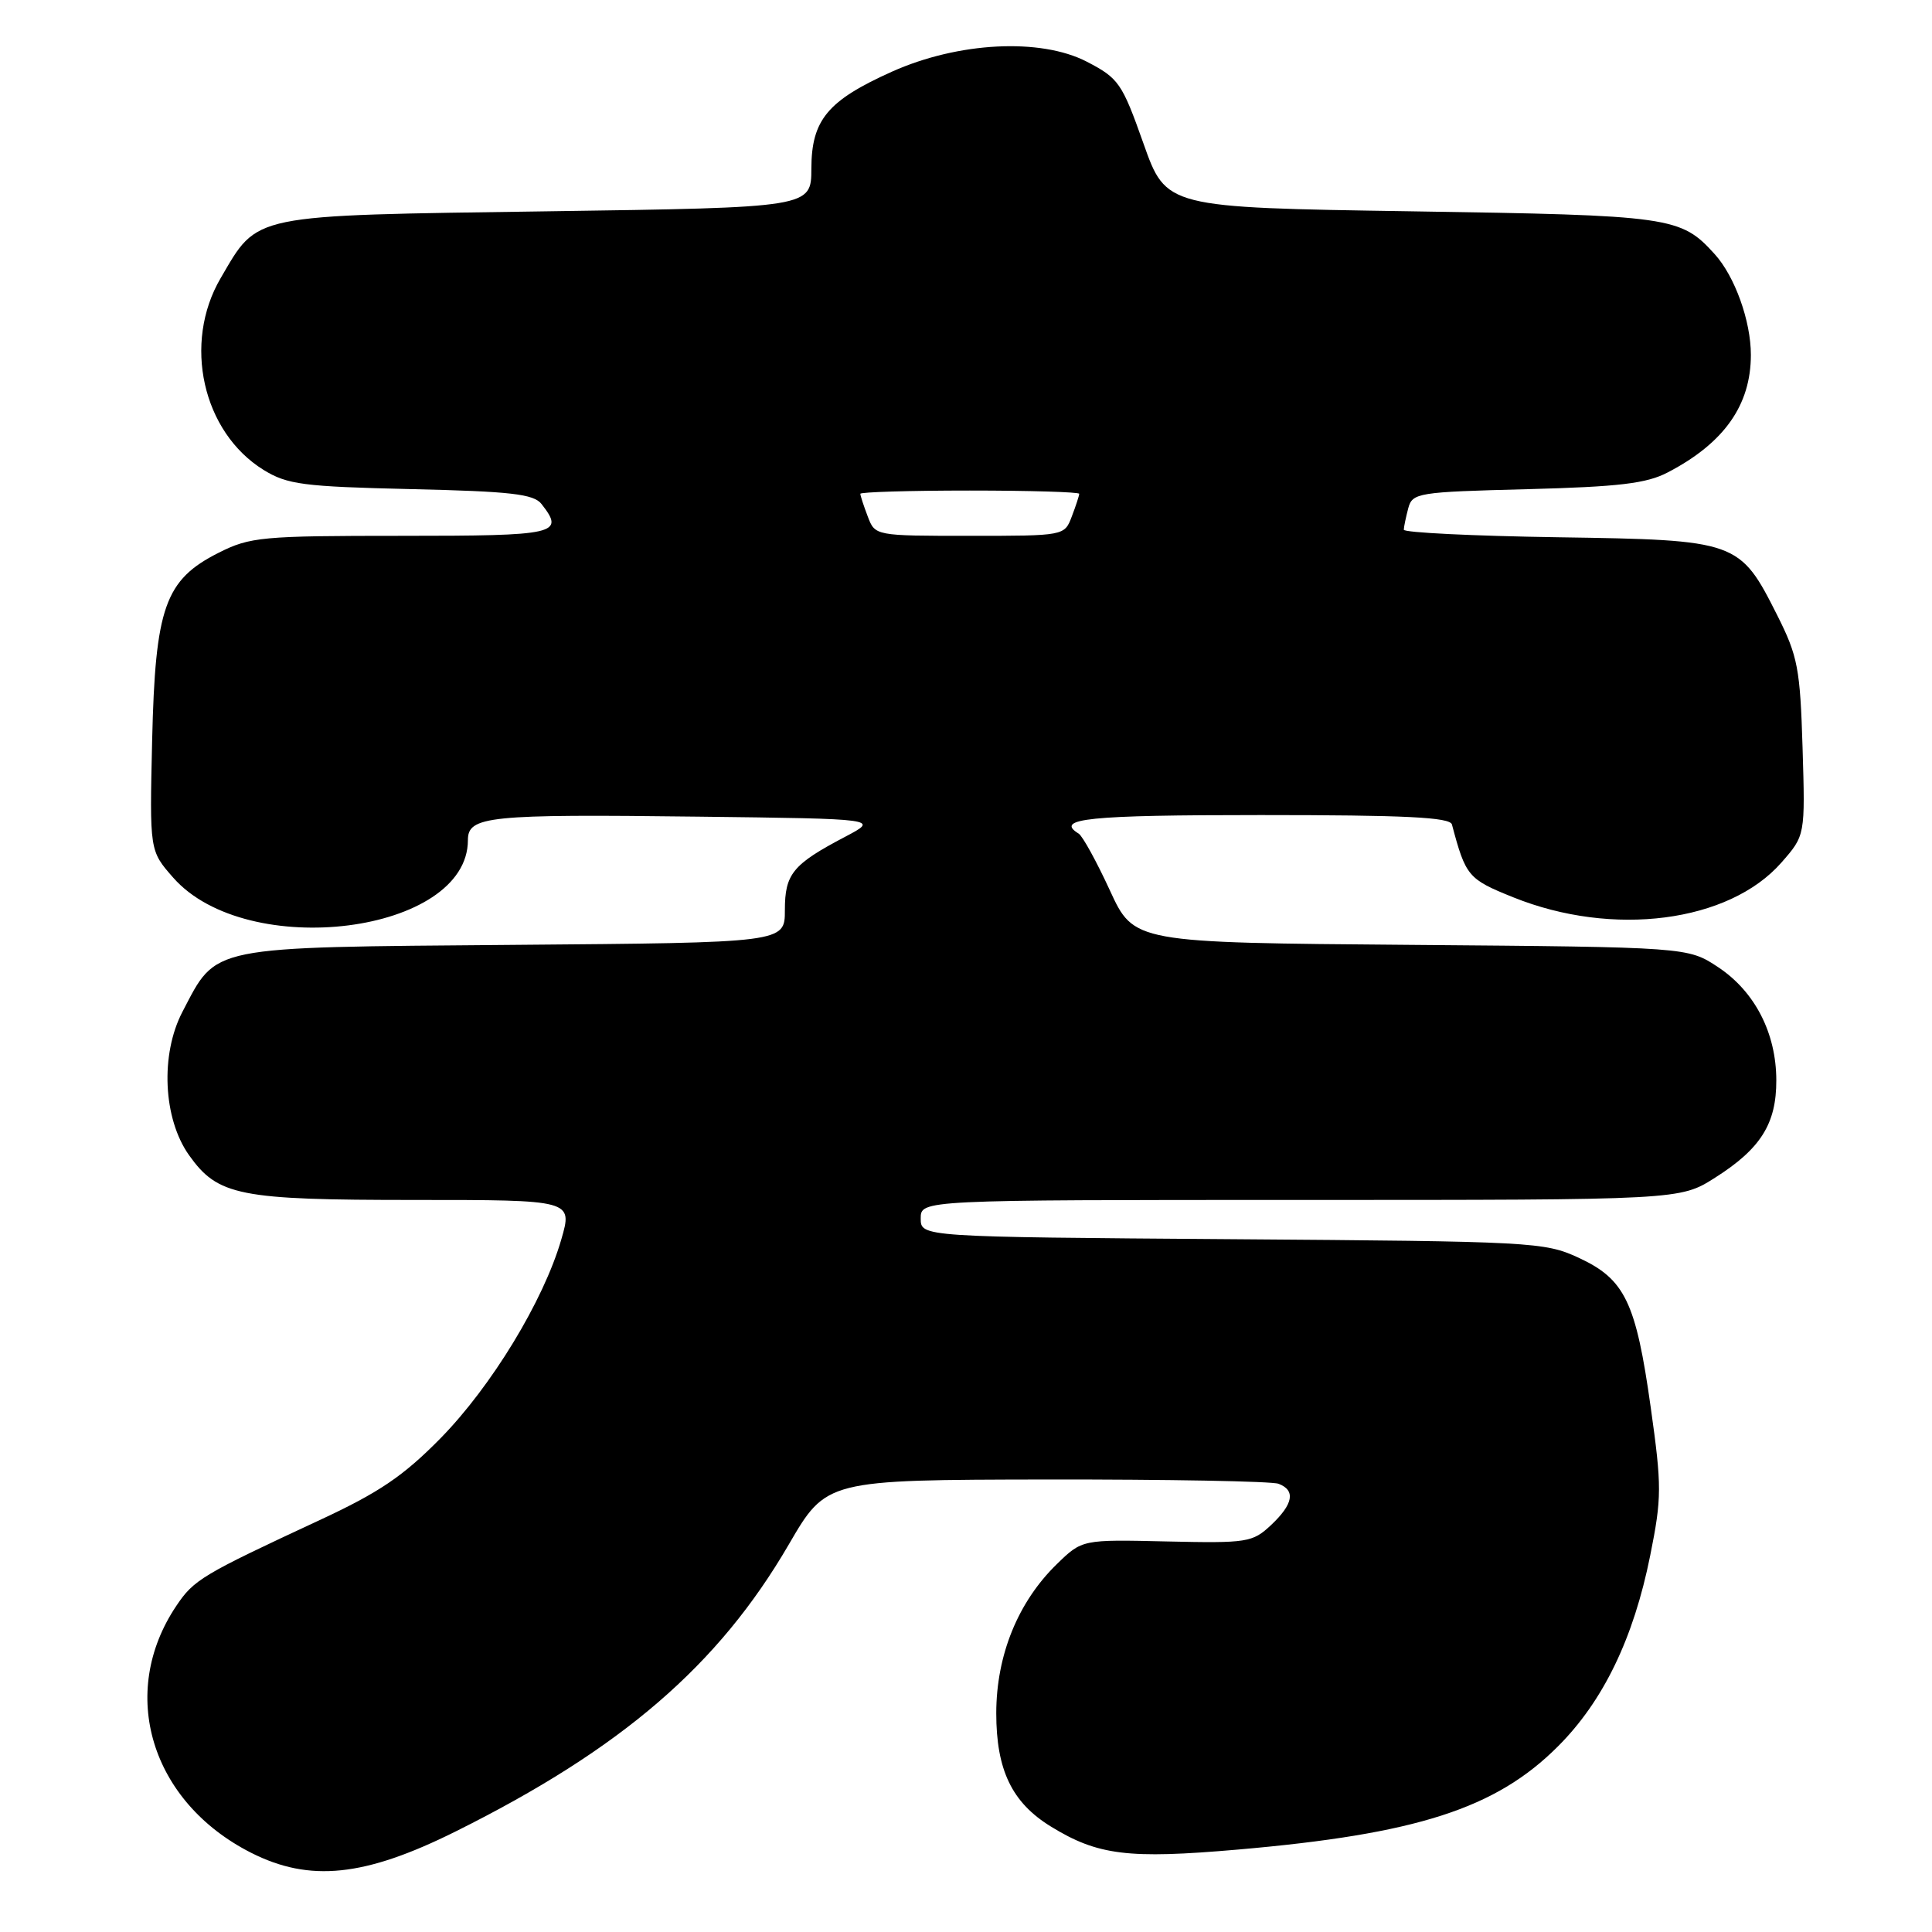 <?xml version="1.0" encoding="UTF-8" standalone="no"?>
<!DOCTYPE svg PUBLIC "-//W3C//DTD SVG 1.1//EN" "http://www.w3.org/Graphics/SVG/1.1/DTD/svg11.dtd" >
<svg xmlns="http://www.w3.org/2000/svg" xmlns:xlink="http://www.w3.org/1999/xlink" version="1.1" viewBox="0 0 256 256">
 <g >
 <path fill="currentColor"
d=" M 60.39 242.67 C 82.38 231.72 95.20 220.67 104.52 204.65 C 109.50 196.09 109.50 196.09 138.67 196.04 C 154.71 196.02 168.55 196.27 169.42 196.61 C 171.70 197.48 171.37 199.30 168.42 202.08 C 165.96 204.38 165.29 204.49 154.61 204.25 C 143.39 203.99 143.39 203.99 140.04 207.25 C 134.89 212.26 132.02 219.31 132.01 227.00 C 132.01 234.53 134.08 238.85 139.24 242.02 C 145.47 245.85 149.48 246.34 164.00 245.08 C 187.73 243.02 198.20 239.65 206.43 231.41 C 212.44 225.41 216.46 217.09 218.66 206.12 C 220.20 198.44 220.20 196.95 218.73 186.49 C 216.77 172.52 215.31 169.50 209.18 166.66 C 204.66 164.57 203.09 164.49 163.25 164.20 C 122.00 163.90 122.00 163.90 122.00 161.45 C 122.00 159.00 122.00 159.00 172.30 159.00 C 222.61 159.00 222.61 159.00 227.24 156.06 C 233.30 152.22 235.39 148.90 235.37 143.13 C 235.36 136.88 232.52 131.38 227.67 128.16 C 223.65 125.50 223.65 125.50 186.95 125.20 C 150.25 124.91 150.25 124.91 147.06 117.97 C 145.30 114.15 143.44 110.77 142.93 110.46 C 139.69 108.46 144.16 108.00 167.03 108.00 C 186.21 108.00 192.14 108.29 192.39 109.25 C 194.22 116.13 194.53 116.49 200.52 118.90 C 213.71 124.21 229.09 122.22 236.04 114.30 C 239.20 110.70 239.20 110.70 238.85 99.10 C 238.53 88.58 238.22 86.95 235.50 81.54 C 230.52 71.65 230.23 71.55 206.43 71.19 C 195.19 71.02 186.01 70.57 186.01 70.19 C 186.02 69.81 186.29 68.53 186.60 67.35 C 187.15 65.30 187.84 65.19 202.34 64.82 C 214.54 64.50 218.18 64.07 221.00 62.59 C 228.46 58.70 232.00 53.68 232.00 47.02 C 232.00 42.54 229.88 36.63 227.21 33.68 C 222.70 28.70 221.52 28.53 187.01 28.00 C 154.52 27.50 154.52 27.50 151.51 19.00 C 148.67 10.99 148.24 10.37 144.00 8.17 C 137.86 5.00 126.97 5.56 118.18 9.50 C 109.67 13.32 107.53 15.89 107.51 22.32 C 107.50 27.50 107.50 27.50 72.50 28.00 C 32.87 28.57 34.26 28.28 29.24 36.85 C 24.19 45.47 26.83 57.26 34.93 62.27 C 38.07 64.20 40.15 64.48 54.47 64.81 C 67.69 65.11 70.72 65.46 71.75 66.78 C 74.87 70.77 73.88 71.00 53.21 71.00 C 34.68 71.00 33.14 71.14 28.96 73.25 C 21.86 76.83 20.57 80.47 20.16 98.11 C 19.82 112.73 19.82 112.73 22.94 116.28 C 32.72 127.42 62.00 123.70 62.00 111.32 C 62.00 108.14 64.66 107.87 92.50 108.21 C 116.50 108.50 116.50 108.50 112.00 110.87 C 105.03 114.53 104.00 115.79 104.00 120.61 C 104.00 124.91 104.00 124.91 68.07 125.20 C 27.30 125.54 28.79 125.24 24.18 134.06 C 21.22 139.72 21.61 148.23 25.05 153.07 C 28.88 158.45 31.65 159.00 54.91 159.00 C 75.89 159.00 75.89 159.00 74.37 164.25 C 72.02 172.36 65.13 183.69 58.36 190.59 C 53.44 195.59 50.24 197.76 42.36 201.42 C 26.77 208.67 25.69 209.31 23.36 212.79 C 15.61 224.33 19.97 238.74 33.25 245.49 C 41.04 249.44 48.31 248.69 60.39 242.67 Z  M 114.98 68.43 C 114.44 67.02 114.00 65.67 114.00 65.43 C 114.00 65.20 120.53 65.00 128.50 65.00 C 136.47 65.00 143.00 65.20 143.00 65.43 C 143.00 65.67 142.56 67.02 142.02 68.43 C 141.05 71.00 141.05 71.00 128.50 71.00 C 115.95 71.00 115.95 71.00 114.98 68.43 Z "/>
</g>
</svg>
